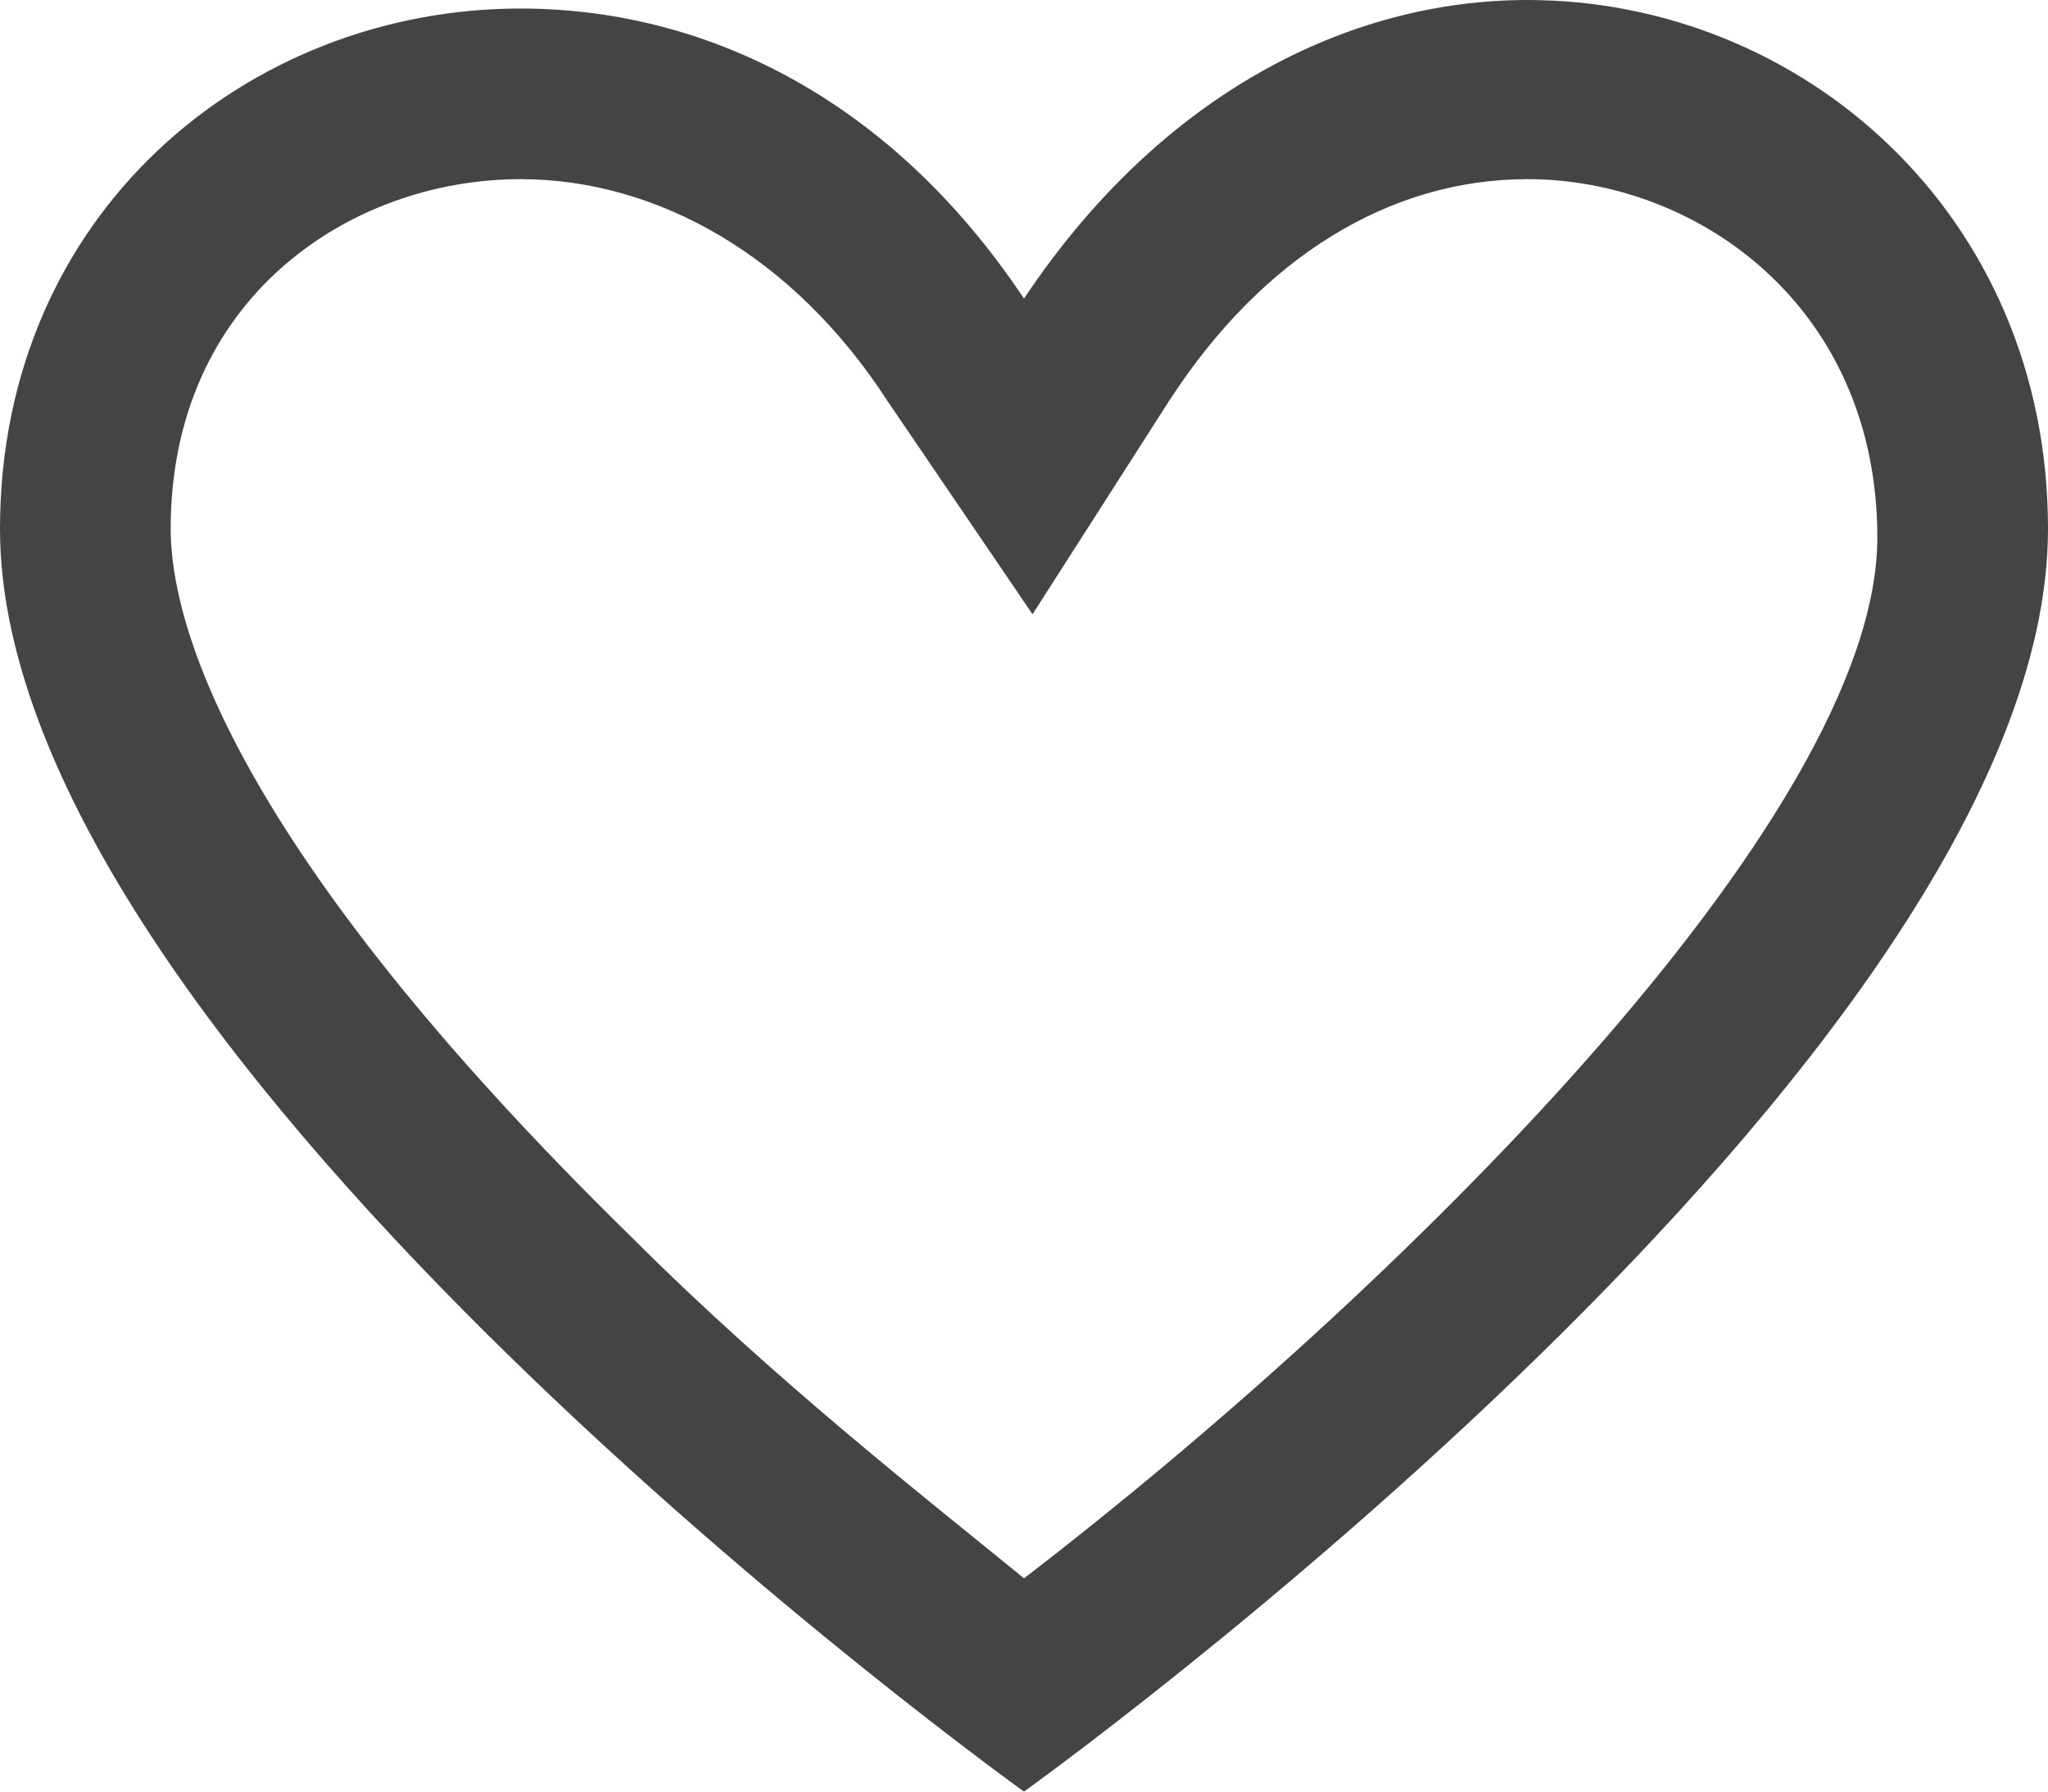 <?xml version="1.0" encoding="UTF-8" standalone="no"?>
<!-- Generator: Adobe Illustrator 18.1.1, SVG Export Plug-In . SVG Version: 6.00 Build 0)  -->

<svg
   version="1.1"
   id="Layer_1"
   x="0px"
   y="0px"
   width="24"
   height="21"
   viewBox="0 0 24 21"
   enable-background="new 0 0 400 300"
   xmlSpace="preserve"
   xmlns="http://www.w3.org/2000/svg"
   xmlnsSvg="http://www.w3.org/2000/svg"><defs
   id="defs39" />










































<path
   fill="#444444"
   d="M 17.9,0 C 15.8,0 13.6,1.1 12,3.5 10.4,1.1 8.2,0.1 6.1,0.1 2.9,0.1 0,2.5 0,6.2 0,12.4 12,21 12,21 12,21 24,12.4 24,6.2 24,2.5 21.1,0 17.9,0 Z M 12,18.5 C 10.9,17.6 9.1,16.2 7.4,14.5 2.7,9.9 2,7.3 2,6.2 2,3.5 4.1,2.1 6.1,2.1 7.7,2.1 9.3,3 10.4,4.7 l 1.7,2.5 1.6,-2.5 c 1.1,-1.7 2.6,-2.6 4.2,-2.6 2,0 4.1,1.5 4.1,4.2 0,3.3 -5.7,8.9 -10,12.2 z"
   id="path2" /></svg>
